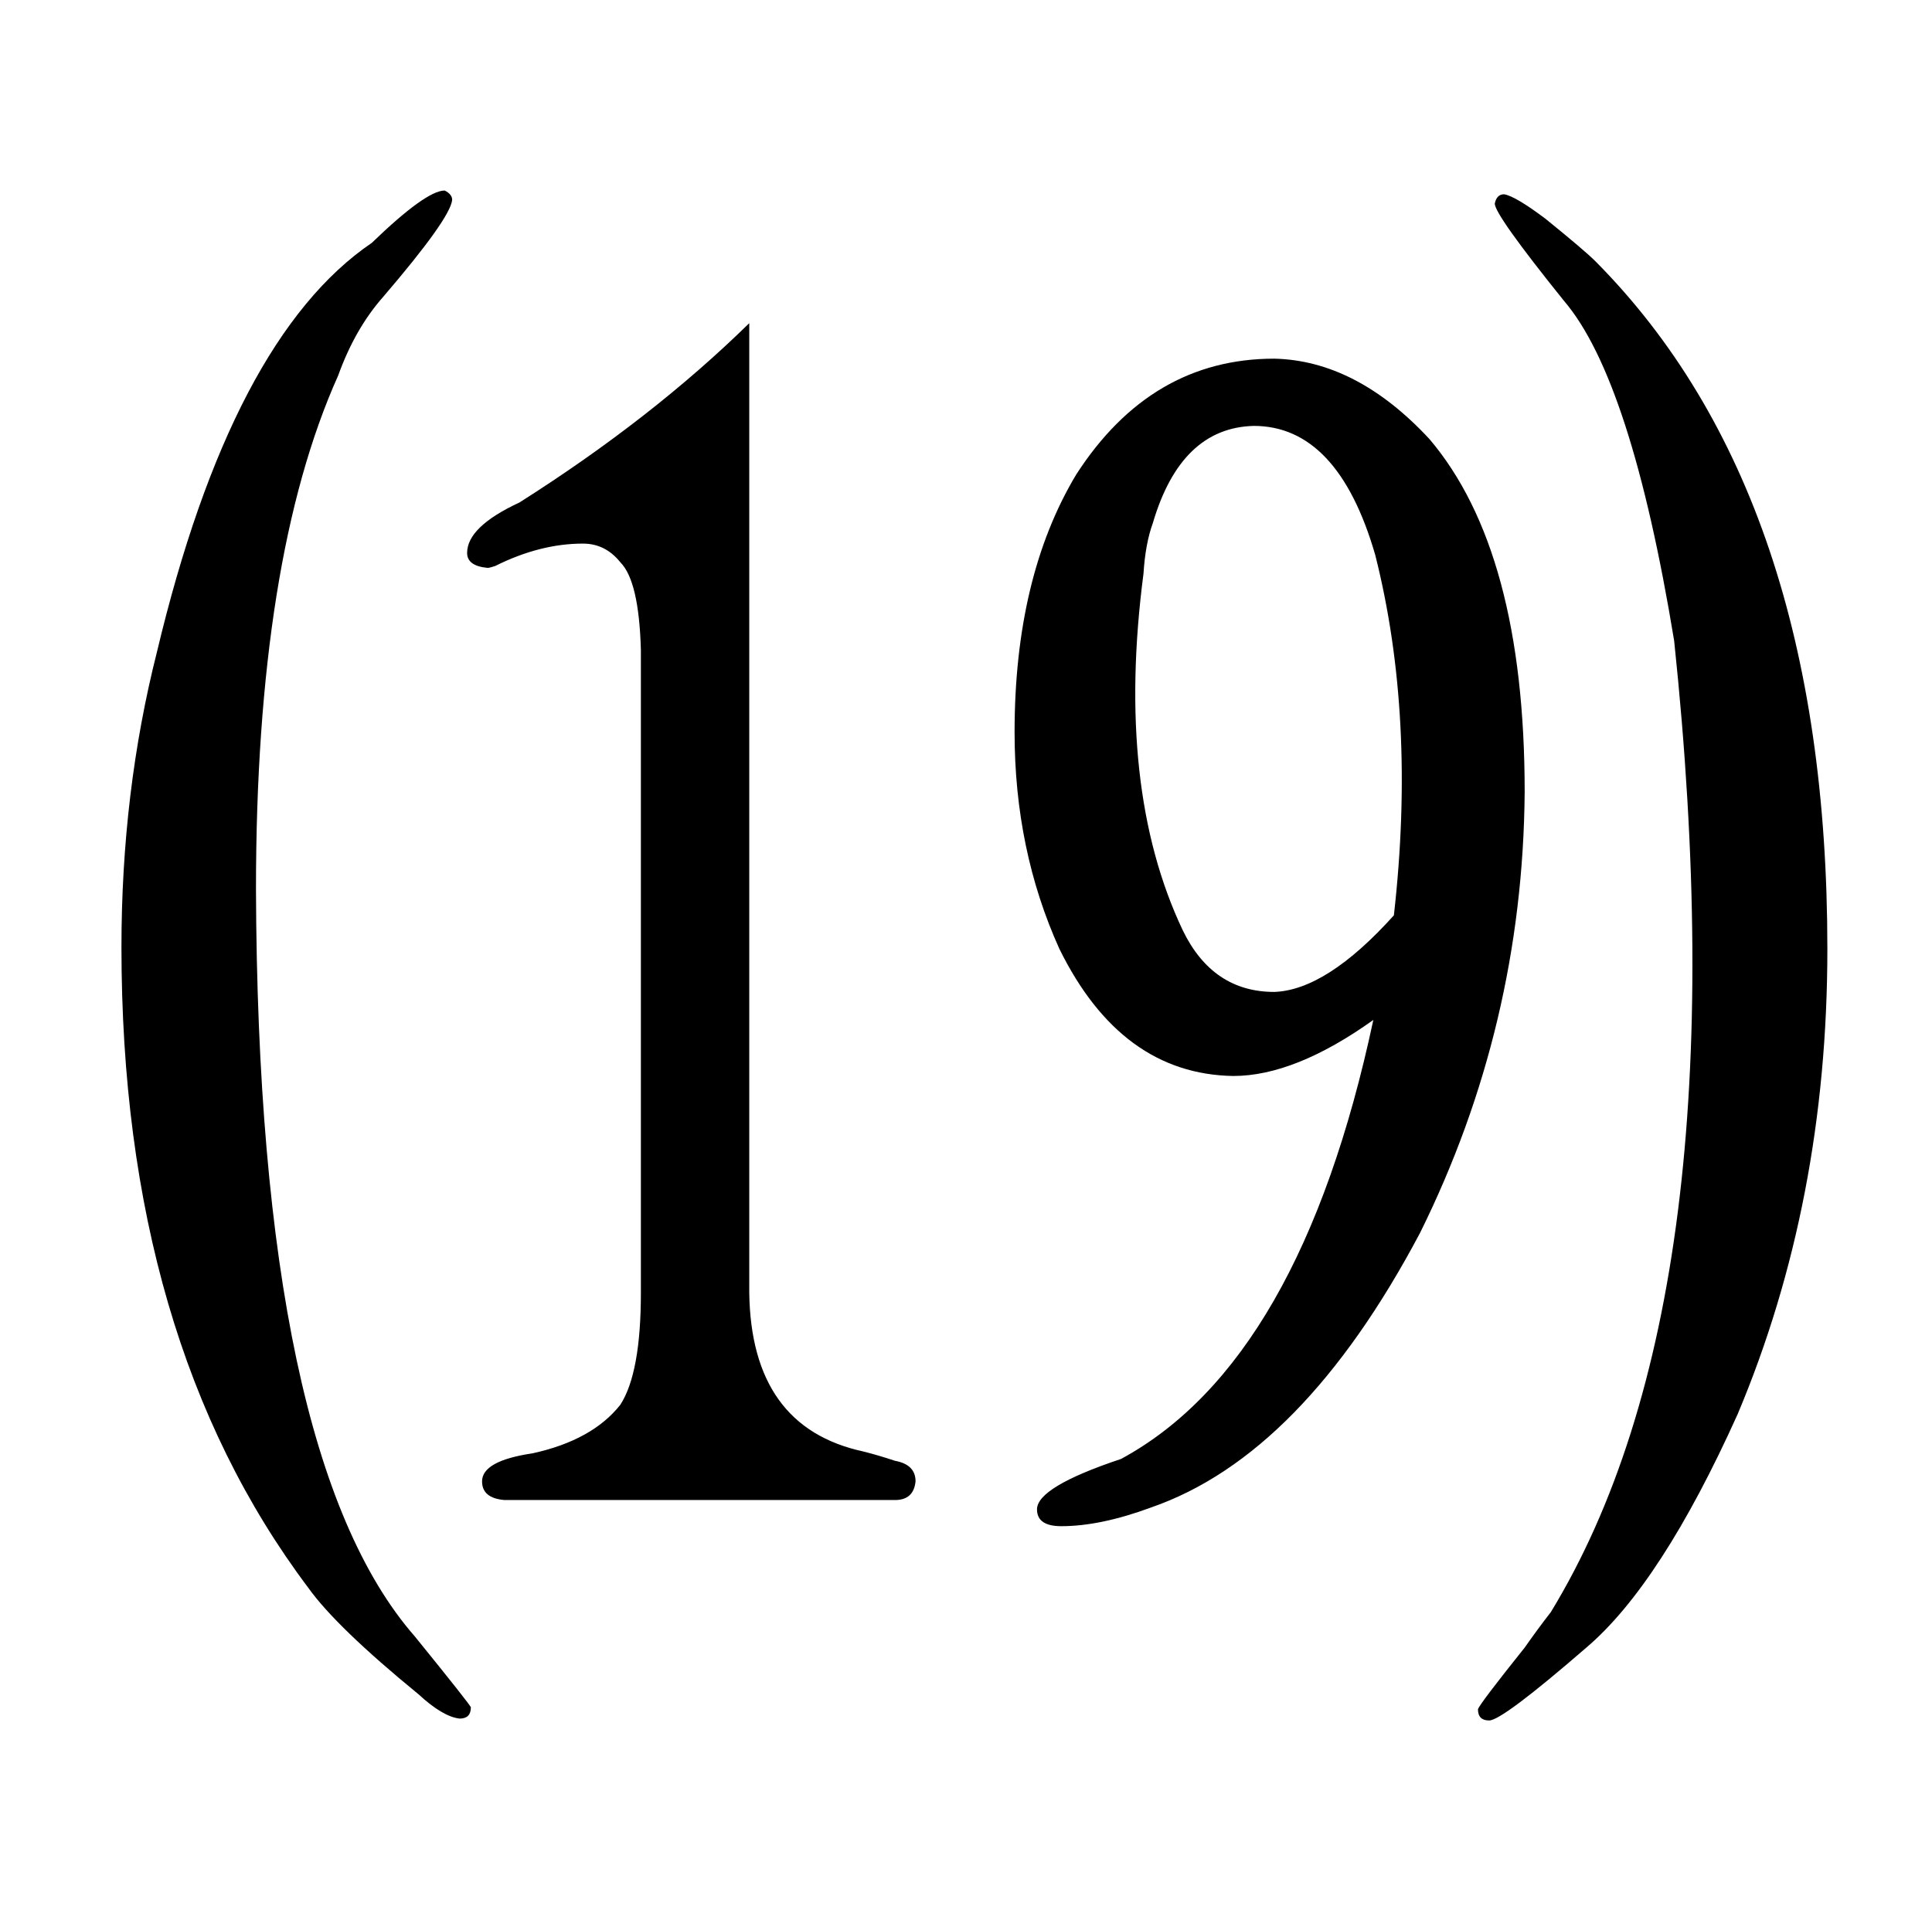 <?xml version="1.0" standalone="no"?>
<!DOCTYPE svg PUBLIC "-//W3C//DTD SVG 1.1//EN" "http://www.w3.org/Graphics/SVG/1.1/DTD/svg11.dtd" >
<svg xmlns="http://www.w3.org/2000/svg" xmlns:xlink="http://www.w3.org/1999/xlink" version="1.1" viewBox="-10 0 1034 1024">
  <g transform="matrix(1 0 0 -1 0 820)">
   <path fill="currentColor"
d="M725 274q-39 -183 -135 -235q-45 -15 -45 -27q0 -9 13 -9q21 0 48 10q81 28 144 147q55 111 56 236q0 129 -51 189q-39 42 -83 43q-66 0 -106 -62q-33 -55 -33 -138q0 -63 24 -116q33 -67 93 -68q33 0 75 30zM736 330q-36 -40 -64 -41q-33 0 -49 33q-36 76 -21 191
q1 16 5 27q15 51 54 52q45 0 65 -69q22 -87 10 -193zM189 690q-75 -51 -115 -219q-19 -75 -19 -158q0 -210 100 -343q15 -21 59 -57q13 -12 22 -13q6 0 6 6q0 1 -30 38q-84 96 -85 400q0 177 44 275q9 25 24 42q36 42 37 52q0 3 -4 5q-10 0 -39 -28zM839 -62q40 34 81 125
q48 114 48 249q0 243 -124 368q-6 6 -27 23q-16 12 -22 13q-4 0 -5 -5q0 -6 37 -52q36 -42 59 -182q37 -351 -66 -520q-7 -9 -14 -19q-24 -30 -25 -33q0 -6 6 -6q7 0 52 39zM391 647q-52 -51 -123 -96q-28 -13 -28 -27q0 -7 11 -8q1 0 4 1q24 12 47 12q12 0 20 -10
q10 -10 11 -47v-344q0 -43 -11 -60q-15 -19 -47 -26q-27 -4 -27 -15q0 -9 12 -10h209q10 0 11 10q0 9 -11 11q-9 3 -17 5q-60 13 -61 85v519z" />
  </g>

</svg>
